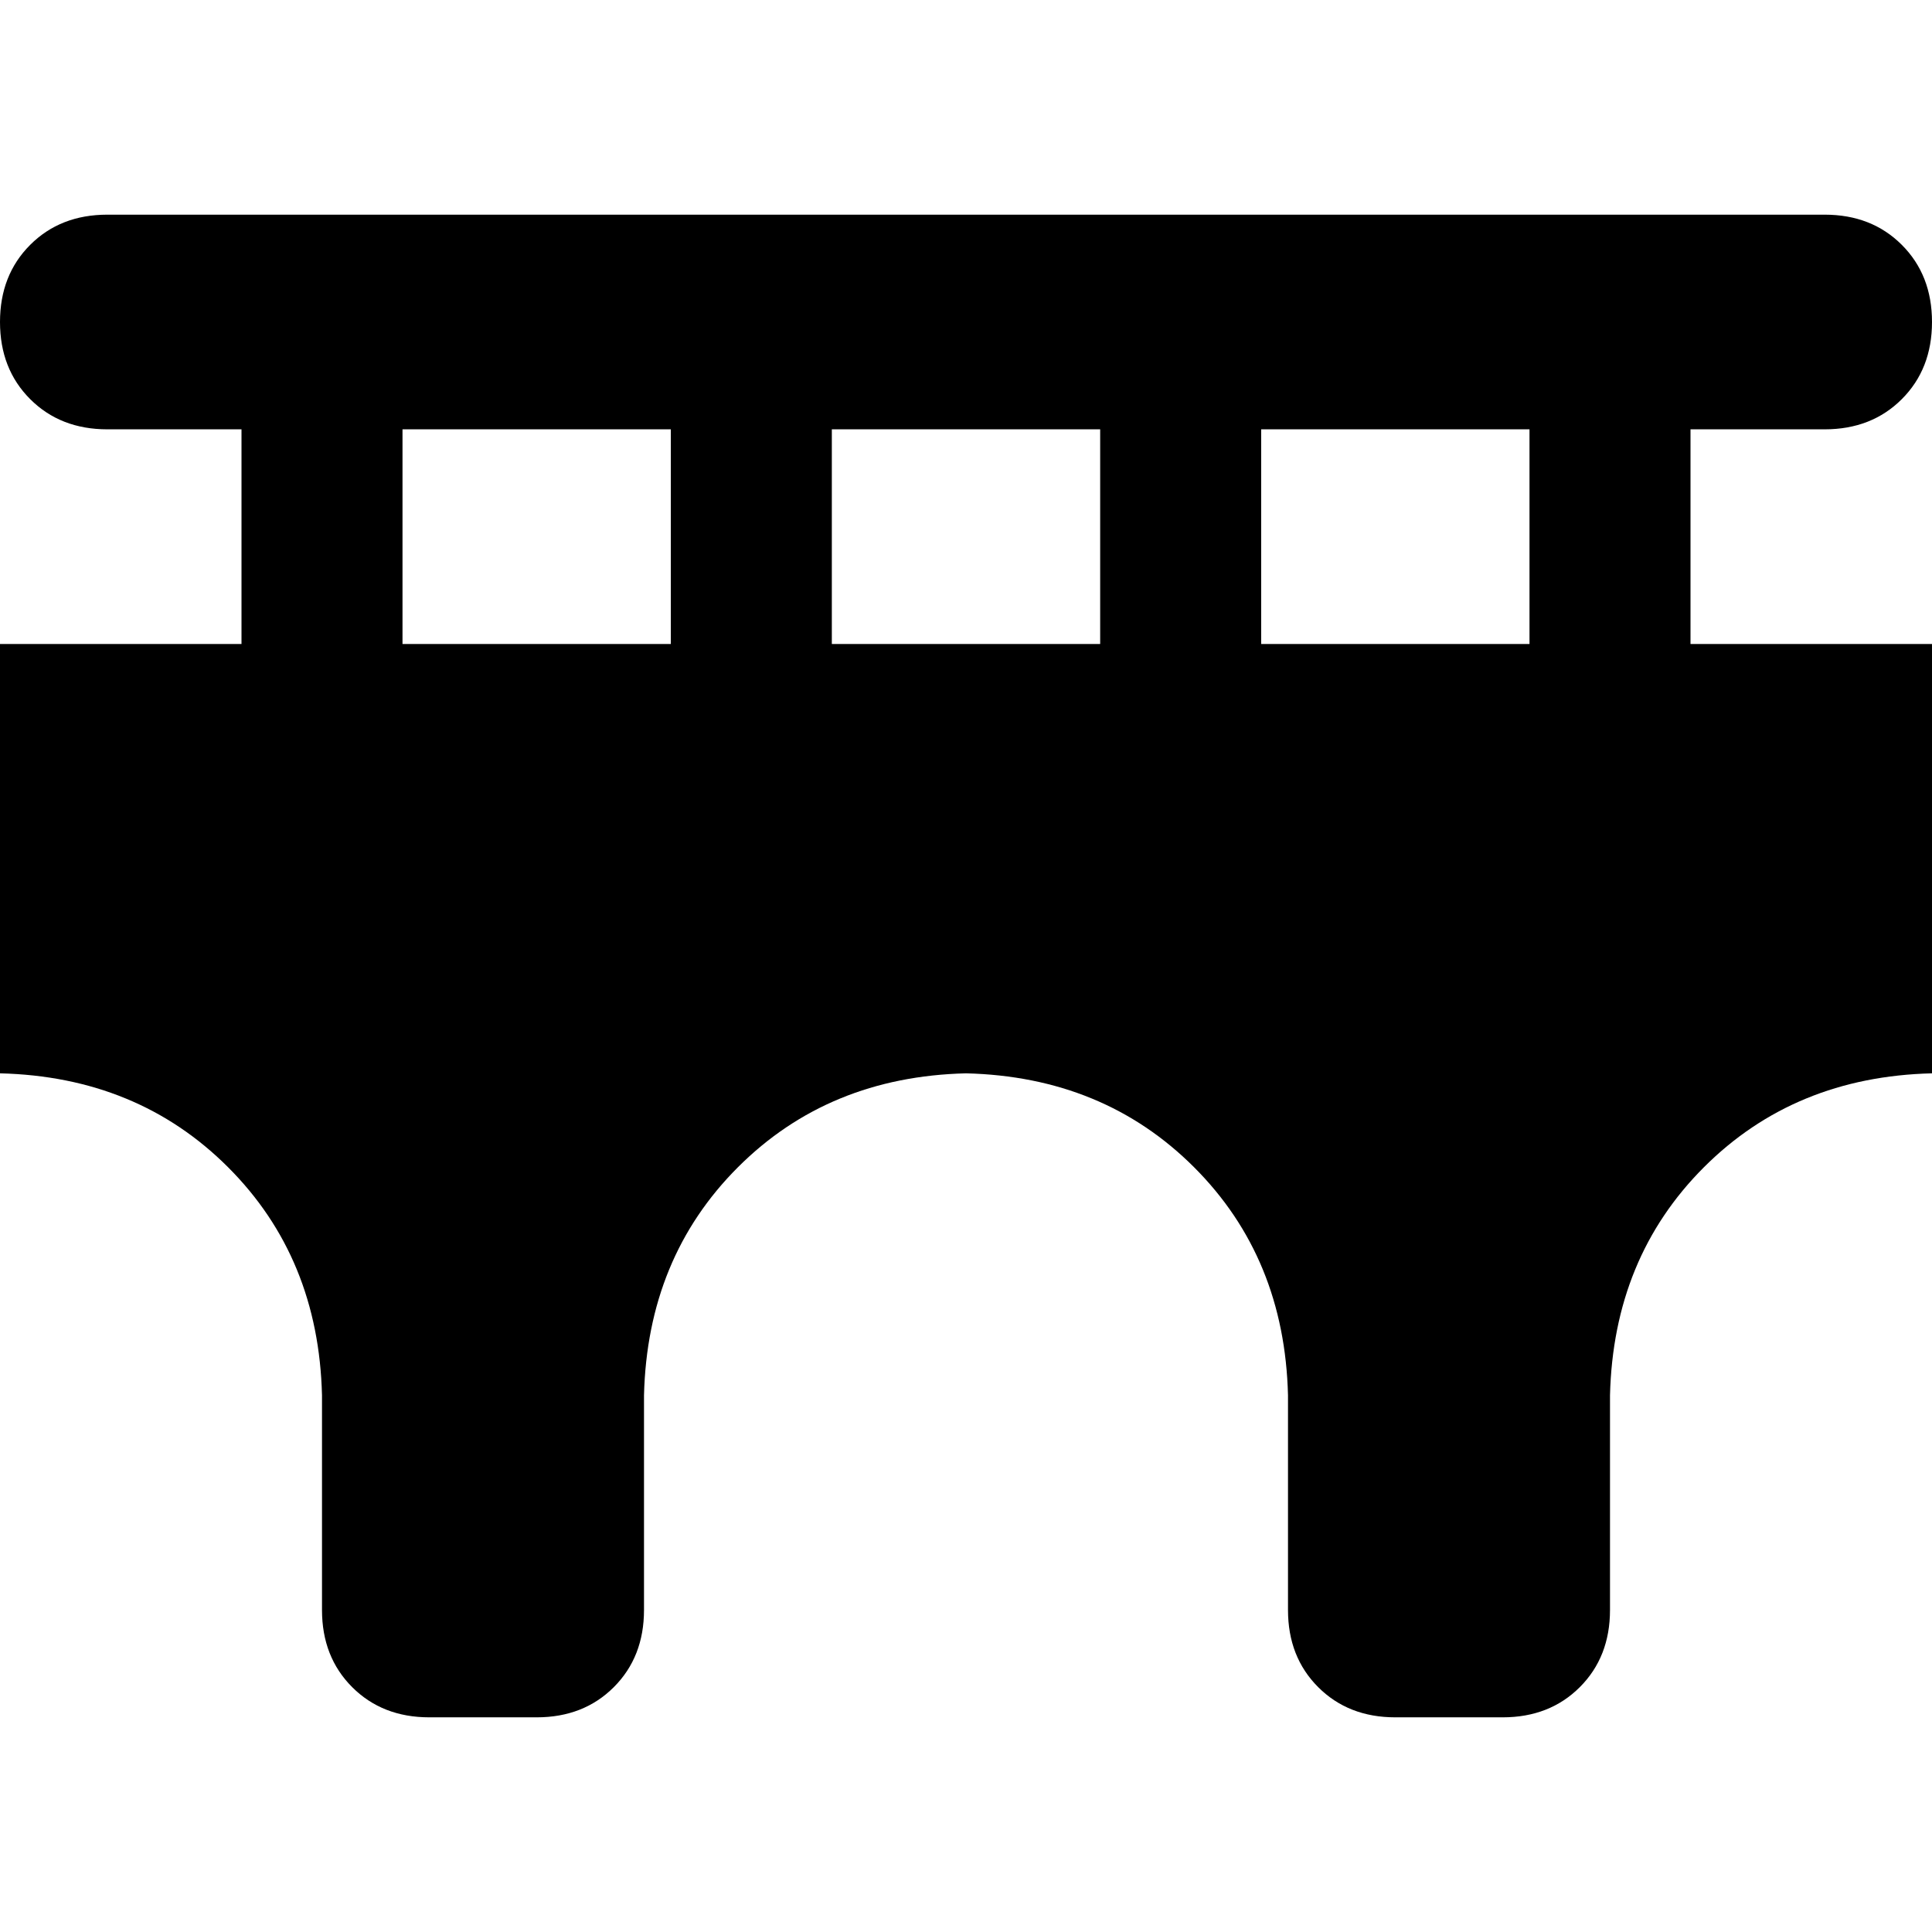 <svg xmlns="http://www.w3.org/2000/svg" viewBox="0 0 512 512">
  <path d="M 28.444 56.889 Q 16 56.889 8 64.889 L 8 64.889 Q 0 72.889 0 85.333 Q 0 97.778 8 105.778 Q 16 113.778 28.444 113.778 L 64 113.778 L 64 170.667 L 0 170.667 L 0 284.444 Q 36.444 285.333 60.444 309.333 Q 84.444 333.333 85.333 369.778 L 85.333 426.667 Q 85.333 439.111 93.333 447.111 Q 101.333 455.111 113.778 455.111 L 142.222 455.111 Q 154.667 455.111 162.667 447.111 Q 170.667 439.111 170.667 426.667 L 170.667 369.778 Q 171.556 333.333 195.556 309.333 Q 219.556 285.333 256 284.444 Q 292.444 285.333 316.444 309.333 Q 340.444 333.333 341.333 369.778 L 341.333 426.667 Q 341.333 439.111 349.333 447.111 Q 357.333 455.111 369.778 455.111 L 398.222 455.111 Q 410.667 455.111 418.667 447.111 Q 426.667 439.111 426.667 426.667 L 426.667 369.778 Q 427.556 333.333 451.556 309.333 Q 475.556 285.333 512 284.444 L 512 170.667 L 448 170.667 L 448 113.778 L 483.556 113.778 Q 496 113.778 504 105.778 Q 512 97.778 512 85.333 Q 512 72.889 504 64.889 Q 496 56.889 483.556 56.889 L 28.444 56.889 L 28.444 56.889 Z M 405.333 113.778 L 405.333 170.667 L 334.222 170.667 L 334.222 113.778 L 405.333 113.778 L 405.333 113.778 Z M 291.556 113.778 L 291.556 170.667 L 220.444 170.667 L 220.444 113.778 L 291.556 113.778 L 291.556 113.778 Z M 177.778 113.778 L 177.778 170.667 L 106.667 170.667 L 106.667 113.778 L 177.778 113.778 L 177.778 113.778 Z" />
</svg>